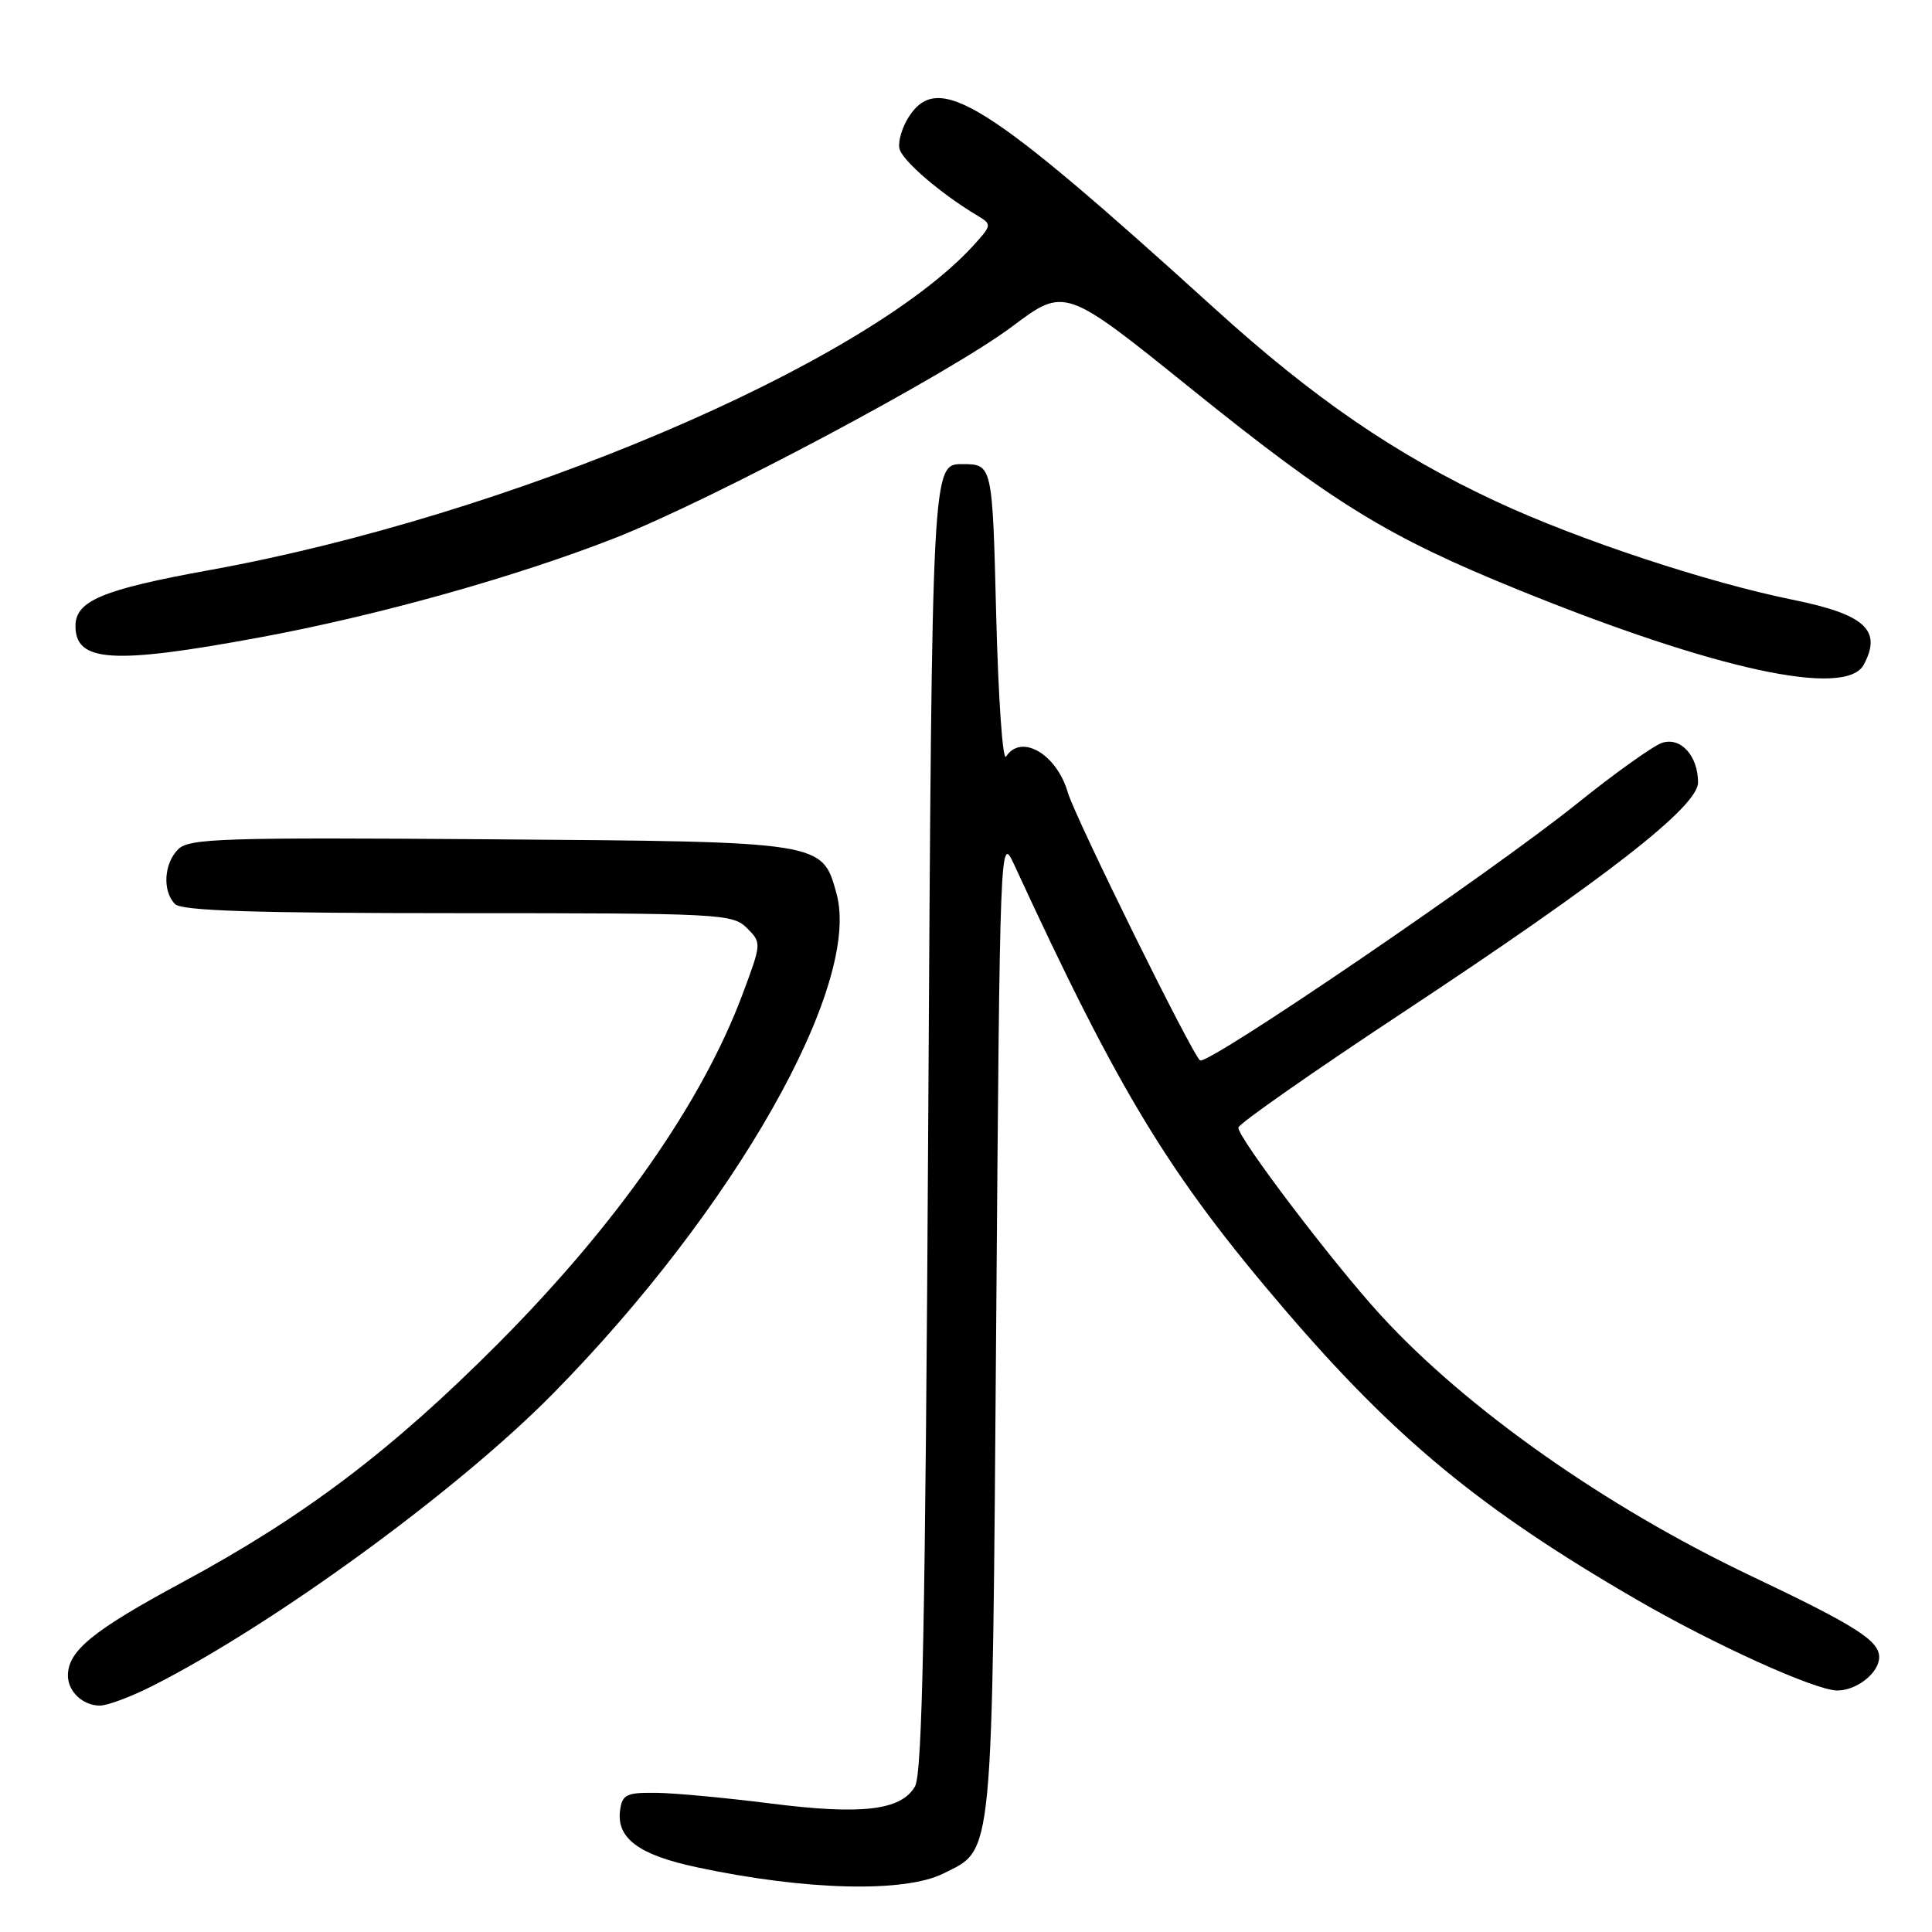 <?xml version="1.0" encoding="UTF-8" standalone="no"?>
<!DOCTYPE svg PUBLIC "-//W3C//DTD SVG 1.1//EN" "http://www.w3.org/Graphics/SVG/1.1/DTD/svg11.dtd" >
<svg xmlns="http://www.w3.org/2000/svg" xmlns:xlink="http://www.w3.org/1999/xlink" version="1.1" viewBox="0 0 256 256">
 <g >
 <path fill="currentColor"
d=" M 125.00 248.25 C 131.68 244.91 131.45 247.38 132.00 175.50 C 132.49 111.34 132.52 110.55 134.35 114.50 C 148.32 144.79 154.90 155.63 170.21 173.50 C 184.89 190.65 196.26 200.02 216.92 211.99 C 227.23 217.96 240.57 224.00 243.45 224.00 C 246.04 224.00 249.00 221.65 249.00 219.58 C 249.00 217.38 245.88 215.40 231.92 208.77 C 212.71 199.63 194.27 186.64 182.91 174.22 C 176.58 167.30 163.97 150.68 164.09 149.41 C 164.13 148.91 173.92 142.06 185.84 134.19 C 212.83 116.35 225.00 106.87 225.00 103.68 C 225.00 100.16 222.72 97.64 220.26 98.42 C 219.12 98.78 214.02 102.41 208.95 106.49 C 197.58 115.62 160.08 141.17 159.02 140.51 C 158.04 139.91 142.48 108.37 141.49 105.00 C 140.00 99.89 135.30 97.17 133.31 100.25 C 132.86 100.94 132.28 92.50 132.00 81.50 C 131.50 61.50 131.50 61.50 127.50 61.50 C 123.50 61.50 123.50 61.50 123.00 148.00 C 122.61 215.06 122.22 235.00 121.24 236.71 C 119.41 239.90 114.16 240.51 102.02 238.96 C 96.24 238.23 89.47 237.59 87.00 237.56 C 83.03 237.51 82.46 237.77 82.17 239.83 C 81.64 243.56 84.62 245.79 92.37 247.43 C 106.76 250.50 119.84 250.82 125.00 248.25 Z  M 20.23 223.38 C 36.34 215.22 60.66 197.47 73.23 184.71 C 97.34 160.24 114.19 130.51 110.84 118.39 C 108.94 111.50 109.15 111.53 64.91 111.21 C 29.47 110.95 25.06 111.09 23.61 112.53 C 21.71 114.43 21.50 118.10 23.20 119.80 C 24.09 120.69 33.80 121.00 60.70 121.00 C 95.47 121.00 97.08 121.08 98.97 122.97 C 100.92 124.92 100.92 124.97 98.40 131.72 C 93.04 146.07 81.74 162.22 66.00 178.03 C 51.91 192.18 40.30 200.96 24.22 209.63 C 12.31 216.05 9.00 218.74 9.00 222.02 C 9.00 224.14 10.98 226.00 13.23 226.00 C 14.24 226.00 17.39 224.82 20.23 223.38 Z  M 246.96 88.07 C 249.41 83.49 247.13 81.41 237.50 79.46 C 226.17 77.16 209.07 71.49 198.28 66.46 C 184.97 60.26 174.09 52.81 161.00 40.93 C 130.53 13.28 124.39 9.42 120.44 15.45 C 119.56 16.80 118.99 18.69 119.17 19.65 C 119.48 21.23 124.60 25.64 129.61 28.63 C 131.43 29.72 131.40 29.87 129.00 32.51 C 114.57 48.33 67.49 68.35 27.77 75.54 C 13.59 78.11 10.00 79.61 10.00 82.95 C 10.00 87.75 14.94 88.06 34.31 84.48 C 49.93 81.60 68.22 76.48 81.41 71.32 C 94.28 66.28 125.85 49.48 134.12 43.26 C 141.10 38.03 141.10 38.03 157.76 51.45 C 176.70 66.72 183.84 71.11 201.16 78.14 C 227.31 88.76 244.59 92.50 246.96 88.07 Z "/>
</g>
</svg>